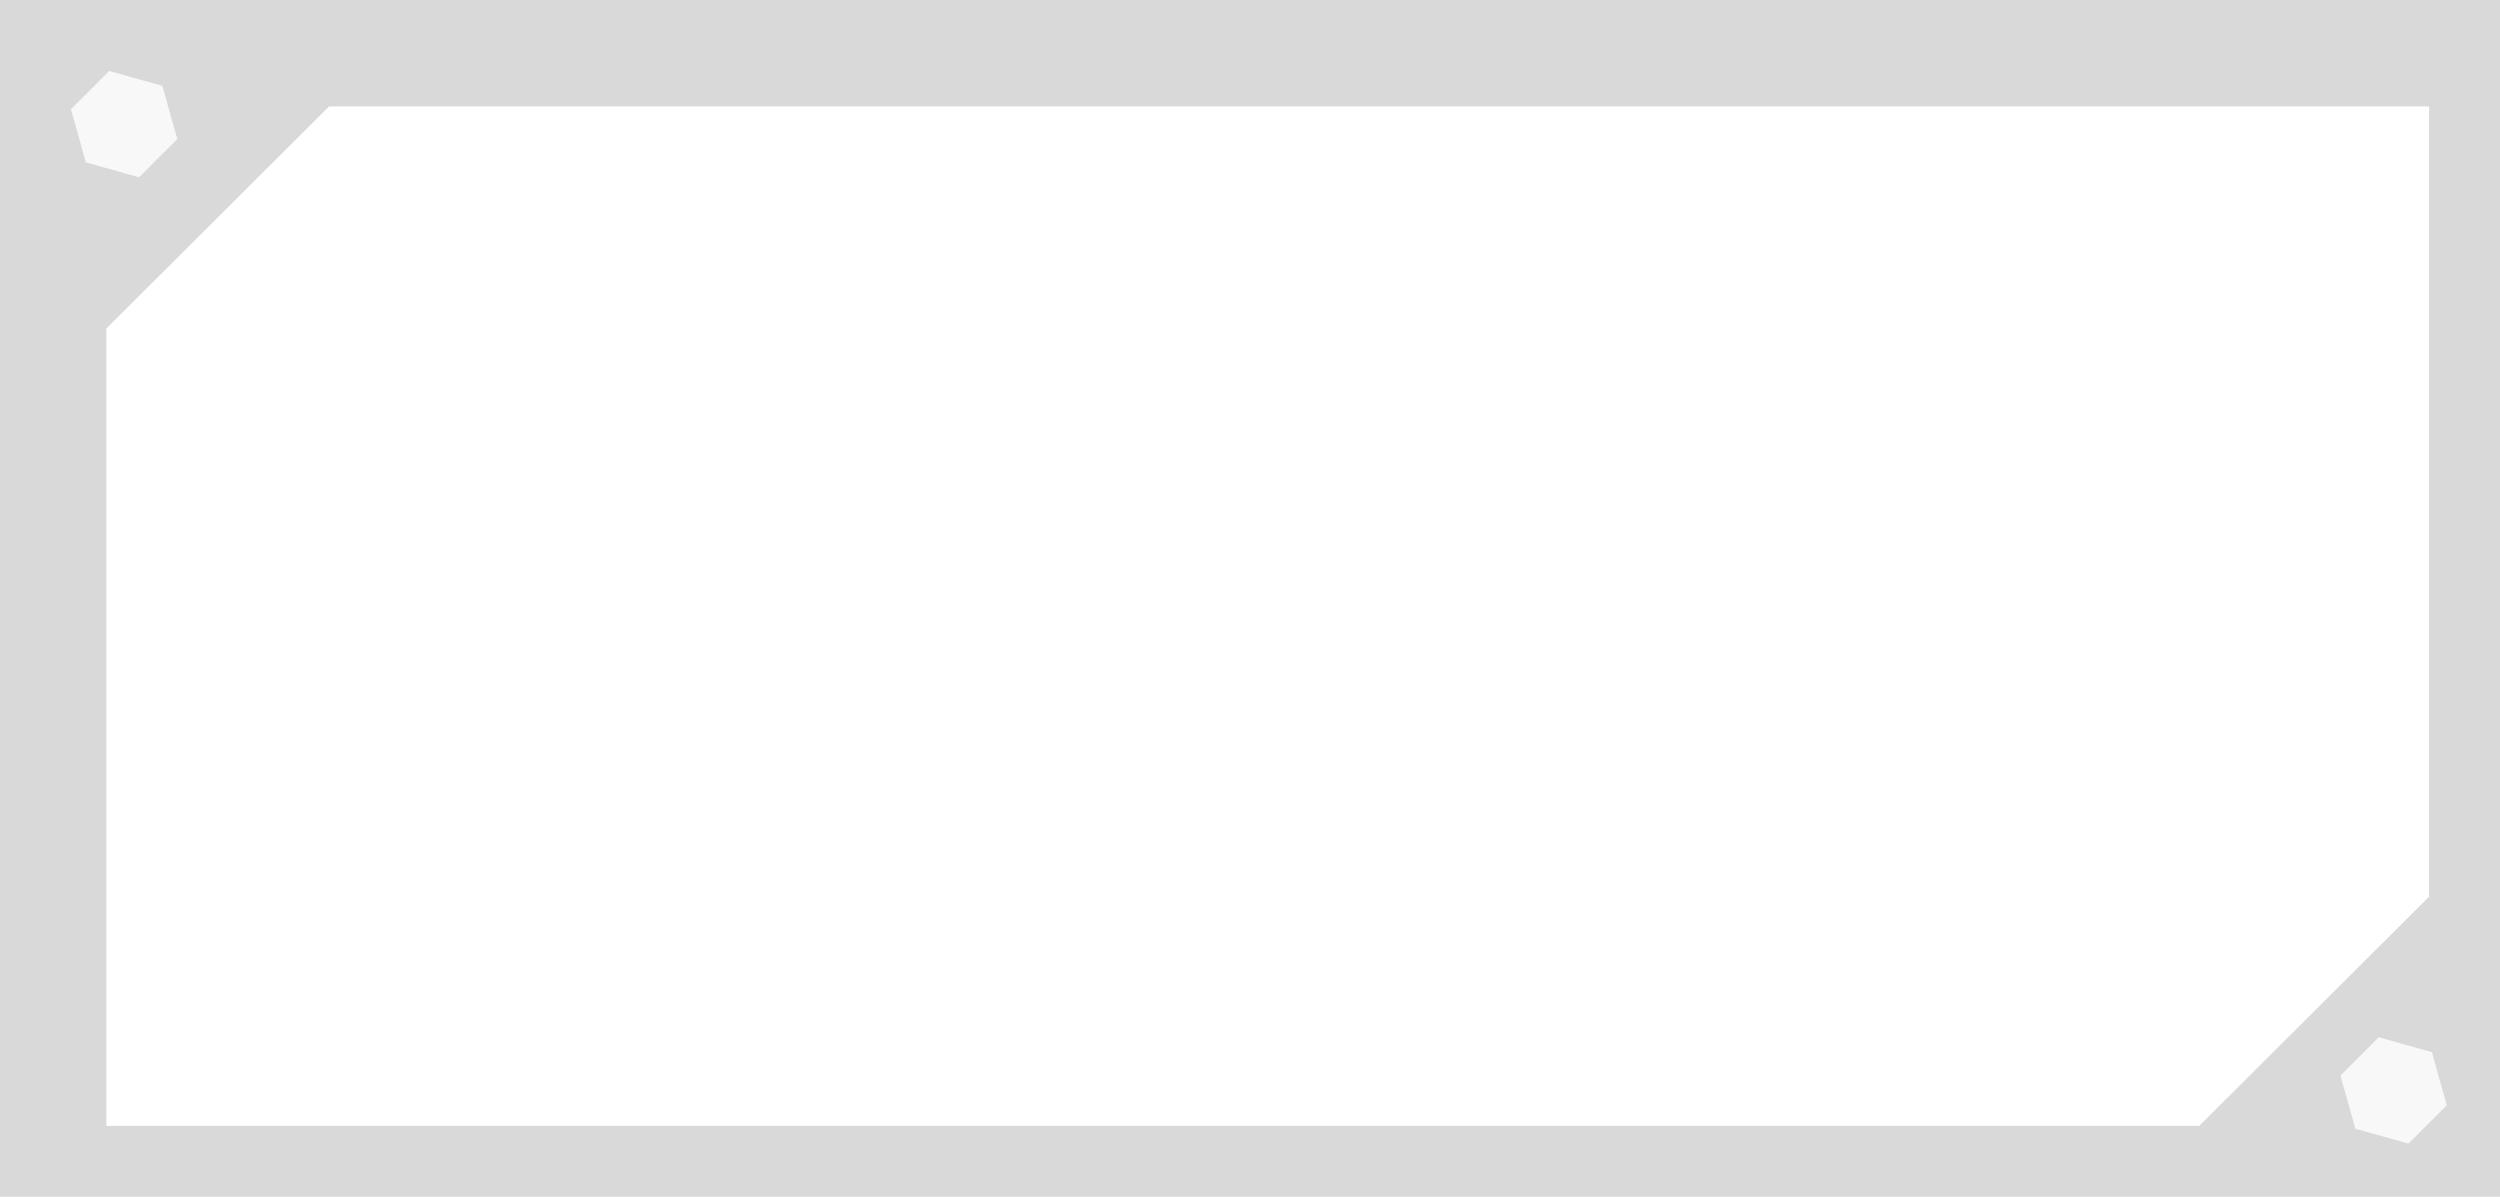 <svg width="282" height="135" viewBox="0 0 282 135" fill="none" xmlns="http://www.w3.org/2000/svg">
<path d="M0 0H282V135H0V0Z" fill="#D9D9D9"/>
<g filter="url(#filter0_d)">
<path d="M10 35.049V125H246.066L272 99.146V10H35.127L10 35.049Z" fill="white"/>
</g>
<g filter="url(#filter1_d)">
<path d="M273.32 117.68L274.154 120.682L275 123.68L272.835 125.835L270.68 128L267.682 127.154L264.68 126.32L263.846 123.318L263 120.32L265.165 118.165L267.32 116L270.318 116.846L273.32 117.68Z" fill="#F8F8F8"/>
</g>
<g filter="url(#filter2_d)">
<path d="M17.32 8.68L18.154 11.682L19 14.68L16.835 16.835L14.68 19L11.682 18.154L8.68 17.32L7.846 14.318L7 11.32L9.165 9.165L11.32 7L14.318 7.846L17.32 8.68Z" fill="#F8F8F8"/>
</g>
<defs>
<filter id="filter0_d" x="10" y="10" width="266" height="119" filterUnits="userSpaceOnUse" color-interpolation-filters="sRGB">
<feFlood flood-opacity="0" result="BackgroundImageFix"/>
<feColorMatrix in="SourceAlpha" type="matrix" values="0 0 0 0 0 0 0 0 0 0 0 0 0 0 0 0 0 0 127 0"/>
<feOffset dx="2" dy="2"/>
<feGaussianBlur stdDeviation="1"/>
<feColorMatrix type="matrix" values="0 0 0 0 0 0 0 0 0 0 0 0 0 0 0 0 0 0 0.03 0"/>
<feBlend mode="normal" in2="BackgroundImageFix" result="effect1_dropShadow"/>
<feBlend mode="normal" in="SourceGraphic" in2="effect1_dropShadow" result="shape"/>
</filter>
<filter id="filter1_d" x="262" y="115" width="16" height="16" filterUnits="userSpaceOnUse" color-interpolation-filters="sRGB">
<feFlood flood-opacity="0" result="BackgroundImageFix"/>
<feColorMatrix in="SourceAlpha" type="matrix" values="0 0 0 0 0 0 0 0 0 0 0 0 0 0 0 0 0 0 127 0"/>
<feOffset dx="1" dy="1"/>
<feGaussianBlur stdDeviation="1"/>
<feColorMatrix type="matrix" values="0 0 0 0 0 0 0 0 0 0 0 0 0 0 0 0 0 0 0.1 0"/>
<feBlend mode="normal" in2="BackgroundImageFix" result="effect1_dropShadow"/>
<feBlend mode="normal" in="SourceGraphic" in2="effect1_dropShadow" result="shape"/>
</filter>
<filter id="filter2_d" x="6" y="6" width="16" height="16" filterUnits="userSpaceOnUse" color-interpolation-filters="sRGB">
<feFlood flood-opacity="0" result="BackgroundImageFix"/>
<feColorMatrix in="SourceAlpha" type="matrix" values="0 0 0 0 0 0 0 0 0 0 0 0 0 0 0 0 0 0 127 0"/>
<feOffset dx="1" dy="1"/>
<feGaussianBlur stdDeviation="1"/>
<feColorMatrix type="matrix" values="0 0 0 0 0 0 0 0 0 0 0 0 0 0 0 0 0 0 0.1 0"/>
<feBlend mode="normal" in2="BackgroundImageFix" result="effect1_dropShadow"/>
<feBlend mode="normal" in="SourceGraphic" in2="effect1_dropShadow" result="shape"/>
</filter>
</defs>
</svg>
